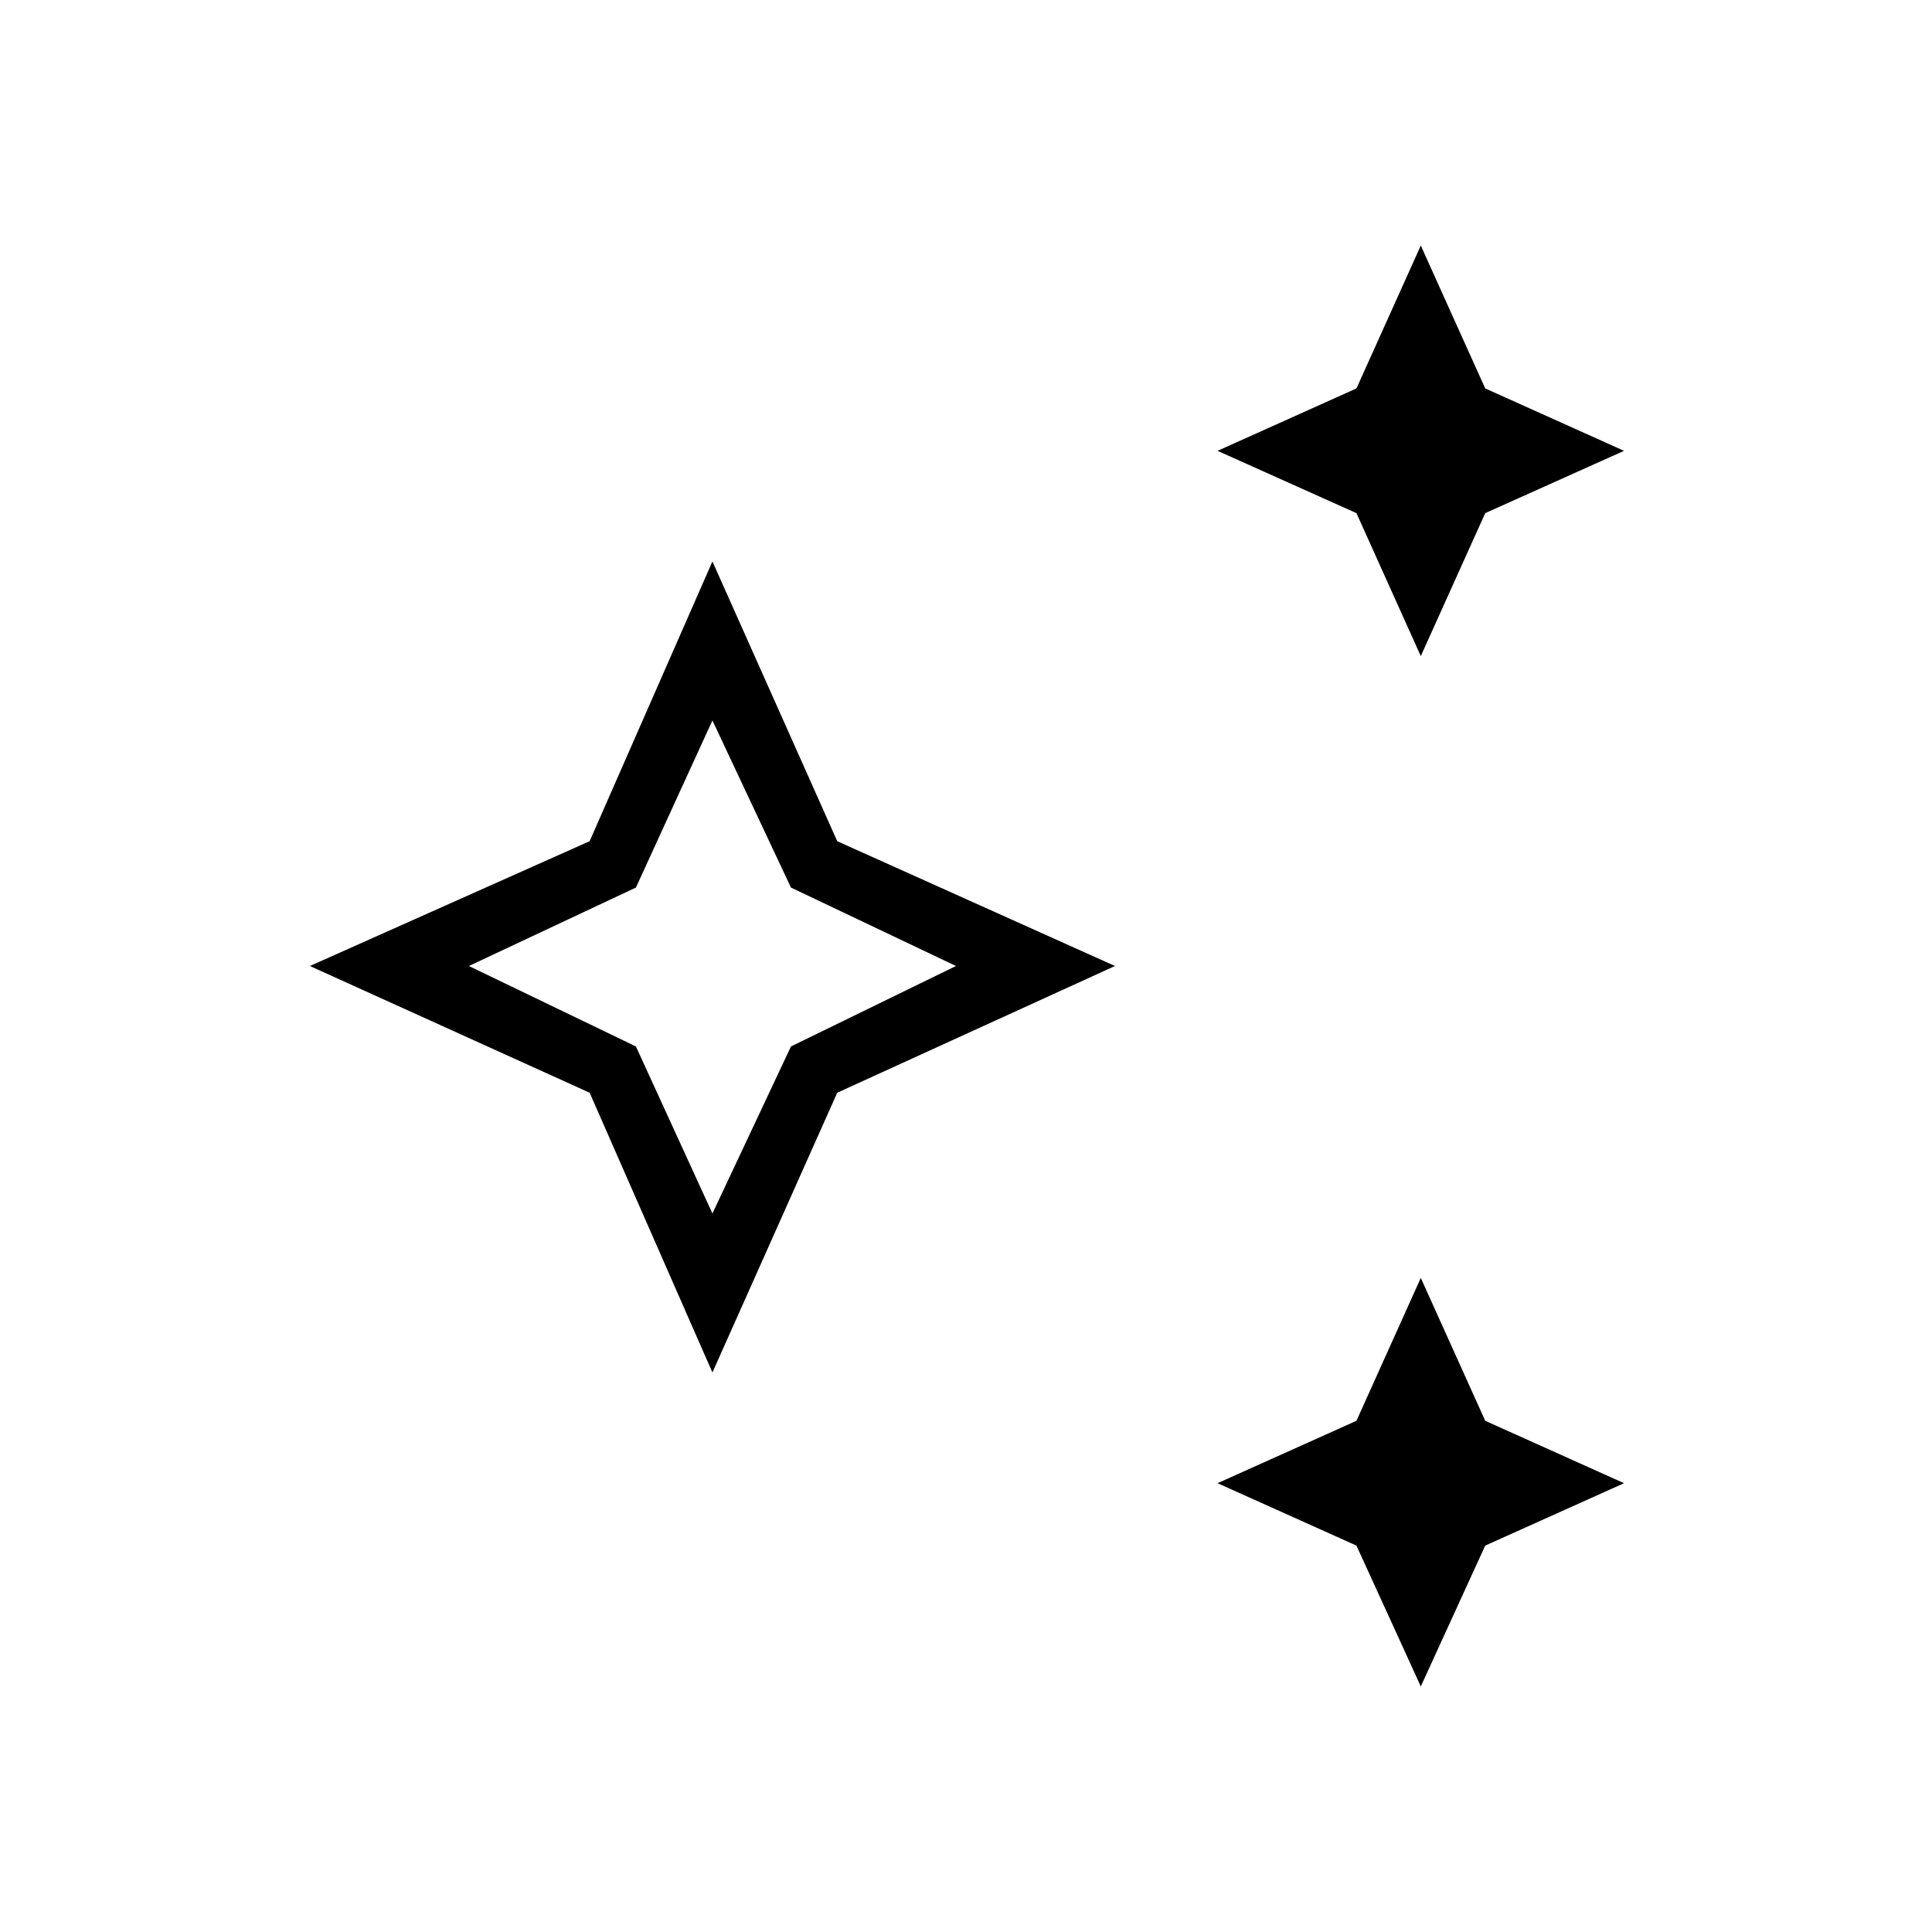 <svg xmlns="http://www.w3.org/2000/svg" height="20" width="20"><path d="m14.708 6.792-.666-1.48-1.438-.645 1.438-.646.666-1.479.667 1.479 1.437.646-1.437.645Zm0 10.666L14.042 16l-1.438-.646 1.438-.646.666-1.479.667 1.479 1.437.646-1.437.646Zm-7.333-3.25-1.271-2.896L3.208 10l2.896-1.292 1.271-2.896 1.292 2.896L11.542 10l-2.875 1.312Zm0-1.646.813-1.729L9.896 10l-1.708-.812-.813-1.73-.792 1.73L4.854 10l1.729.833Zm0-2.562Z"/></svg>